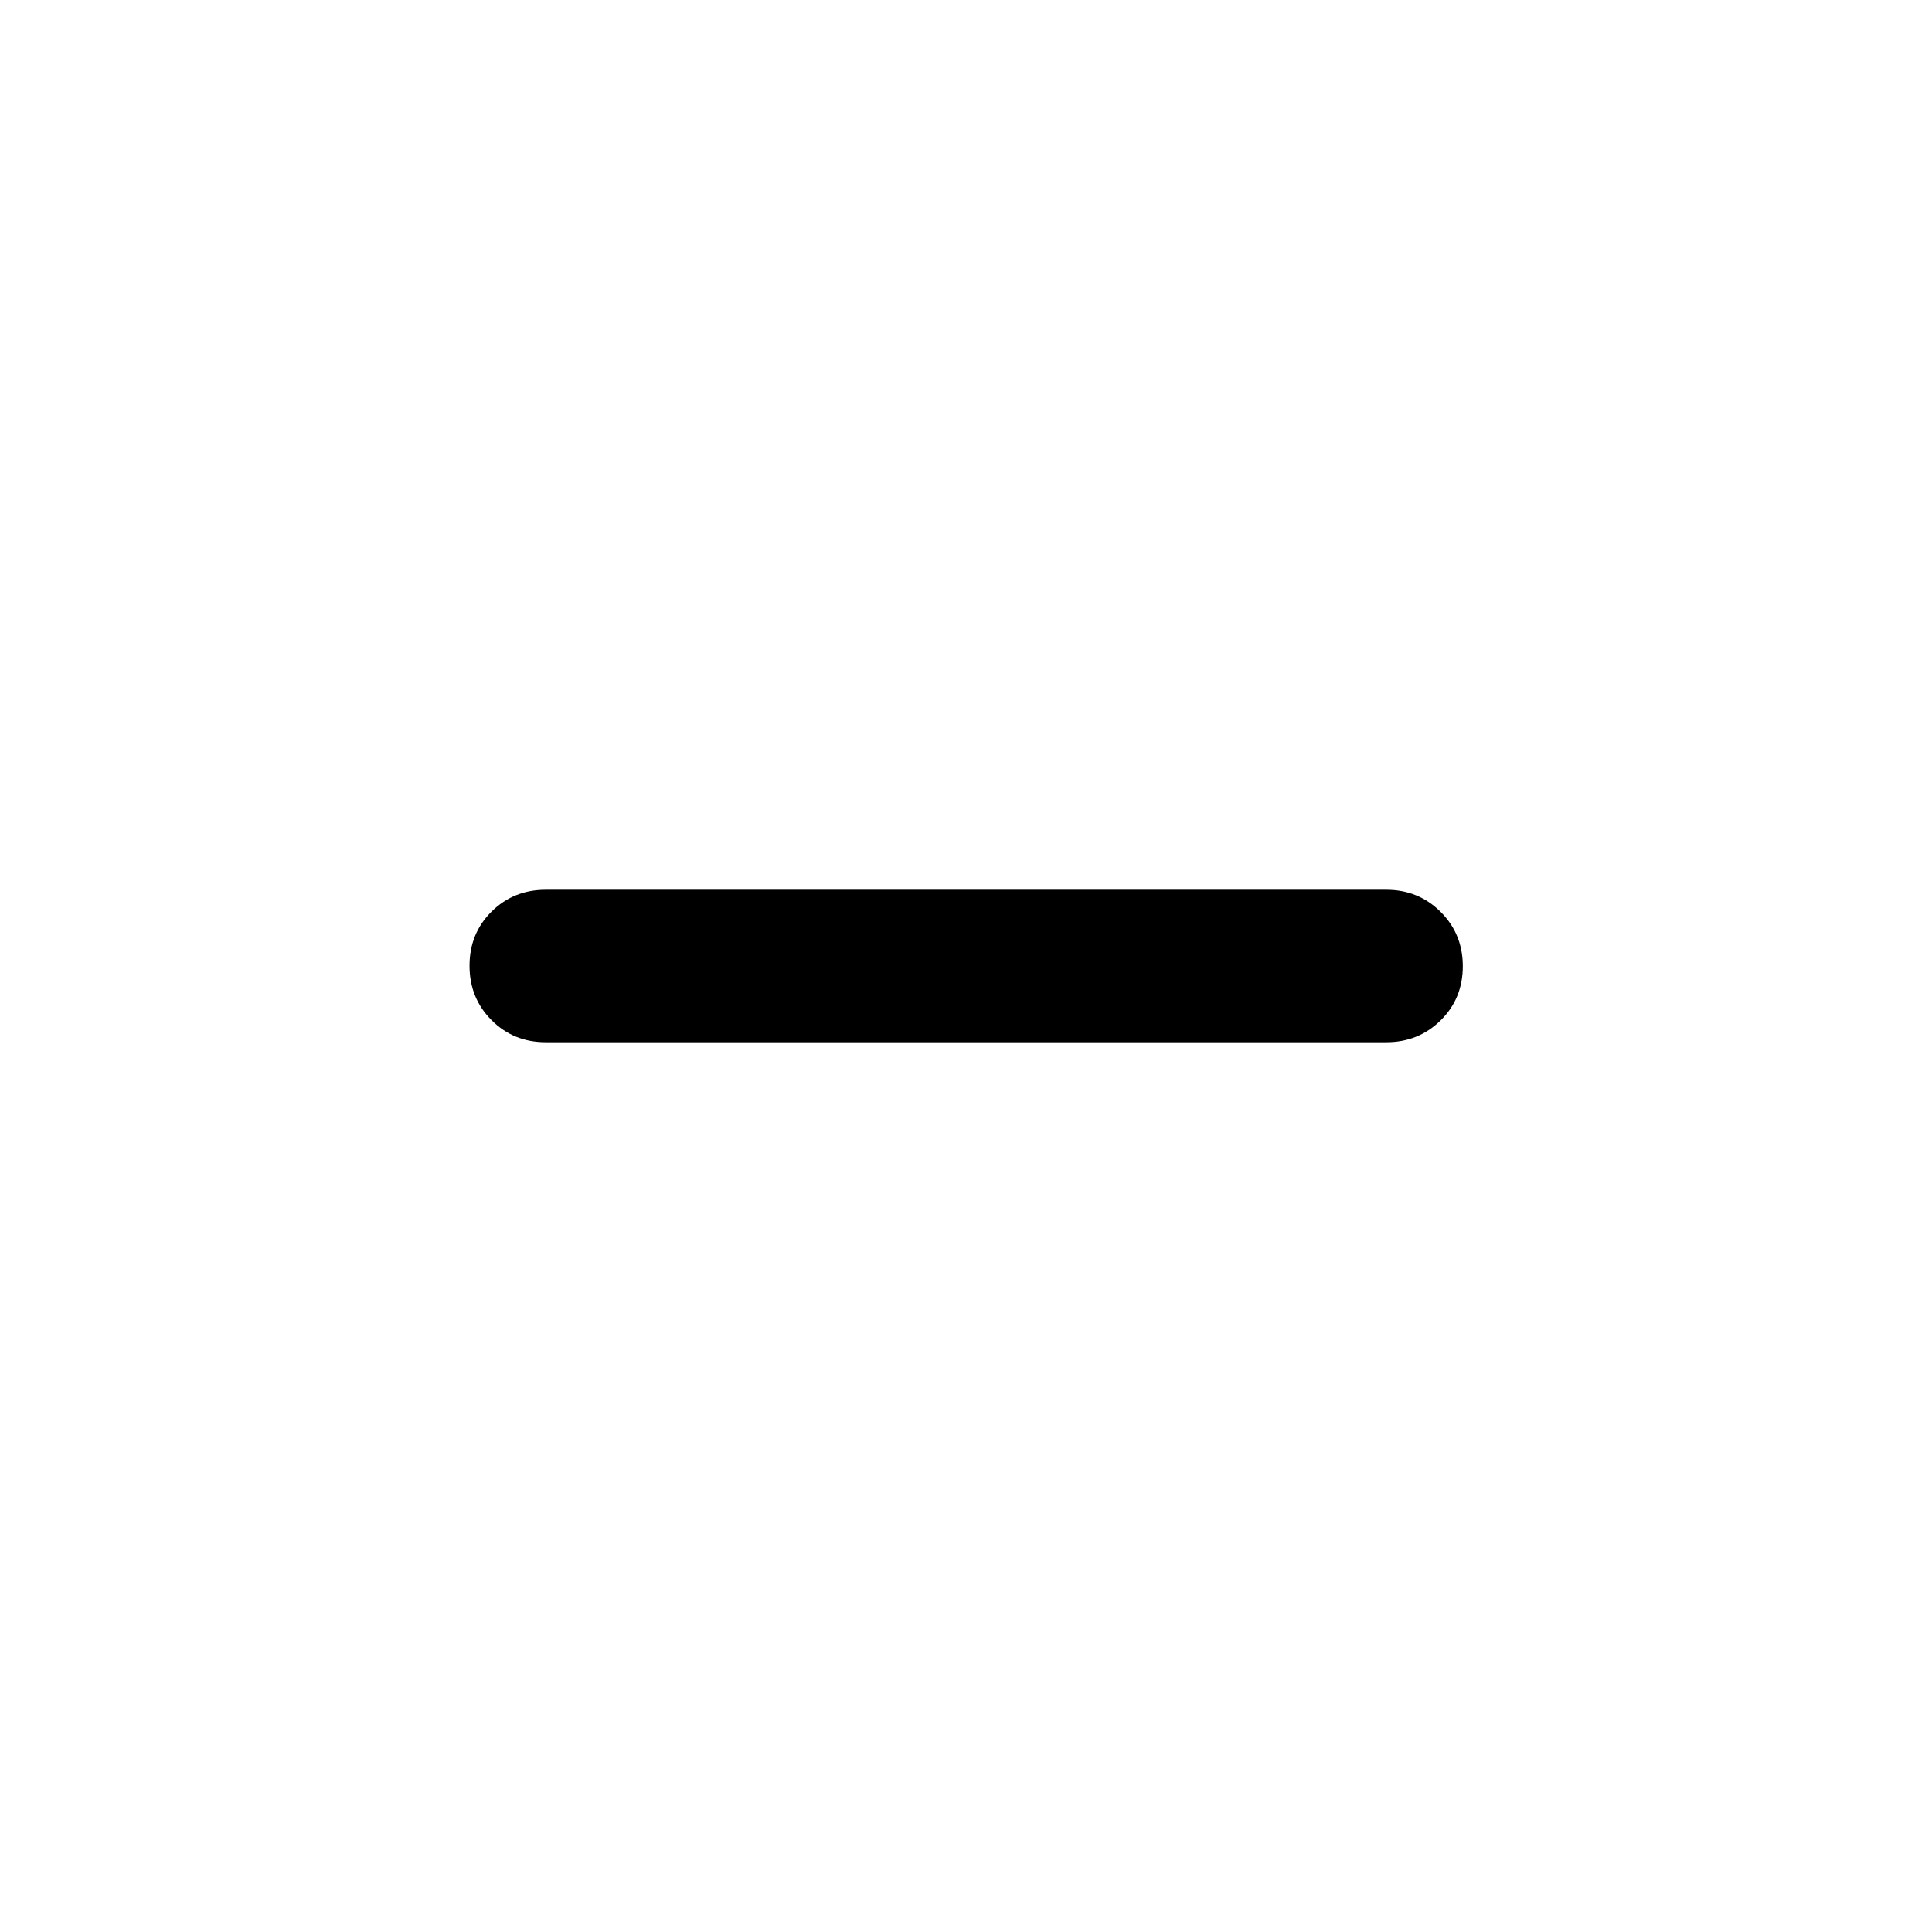 <svg xmlns="http://www.w3.org/2000/svg" height="40" viewBox="0 -960 960 960" width="40"><path d="M271.18-442.12q-16 0-26.94-10.98-10.94-10.97-10.94-27.02 0-16.05 10.94-26.9 10.94-10.86 26.94-10.86h417.64q16 0 27.02 10.98 11.02 10.97 11.02 27.02 0 16.05-11.02 26.9-11.02 10.86-27.02 10.86H271.18Z"/></svg>